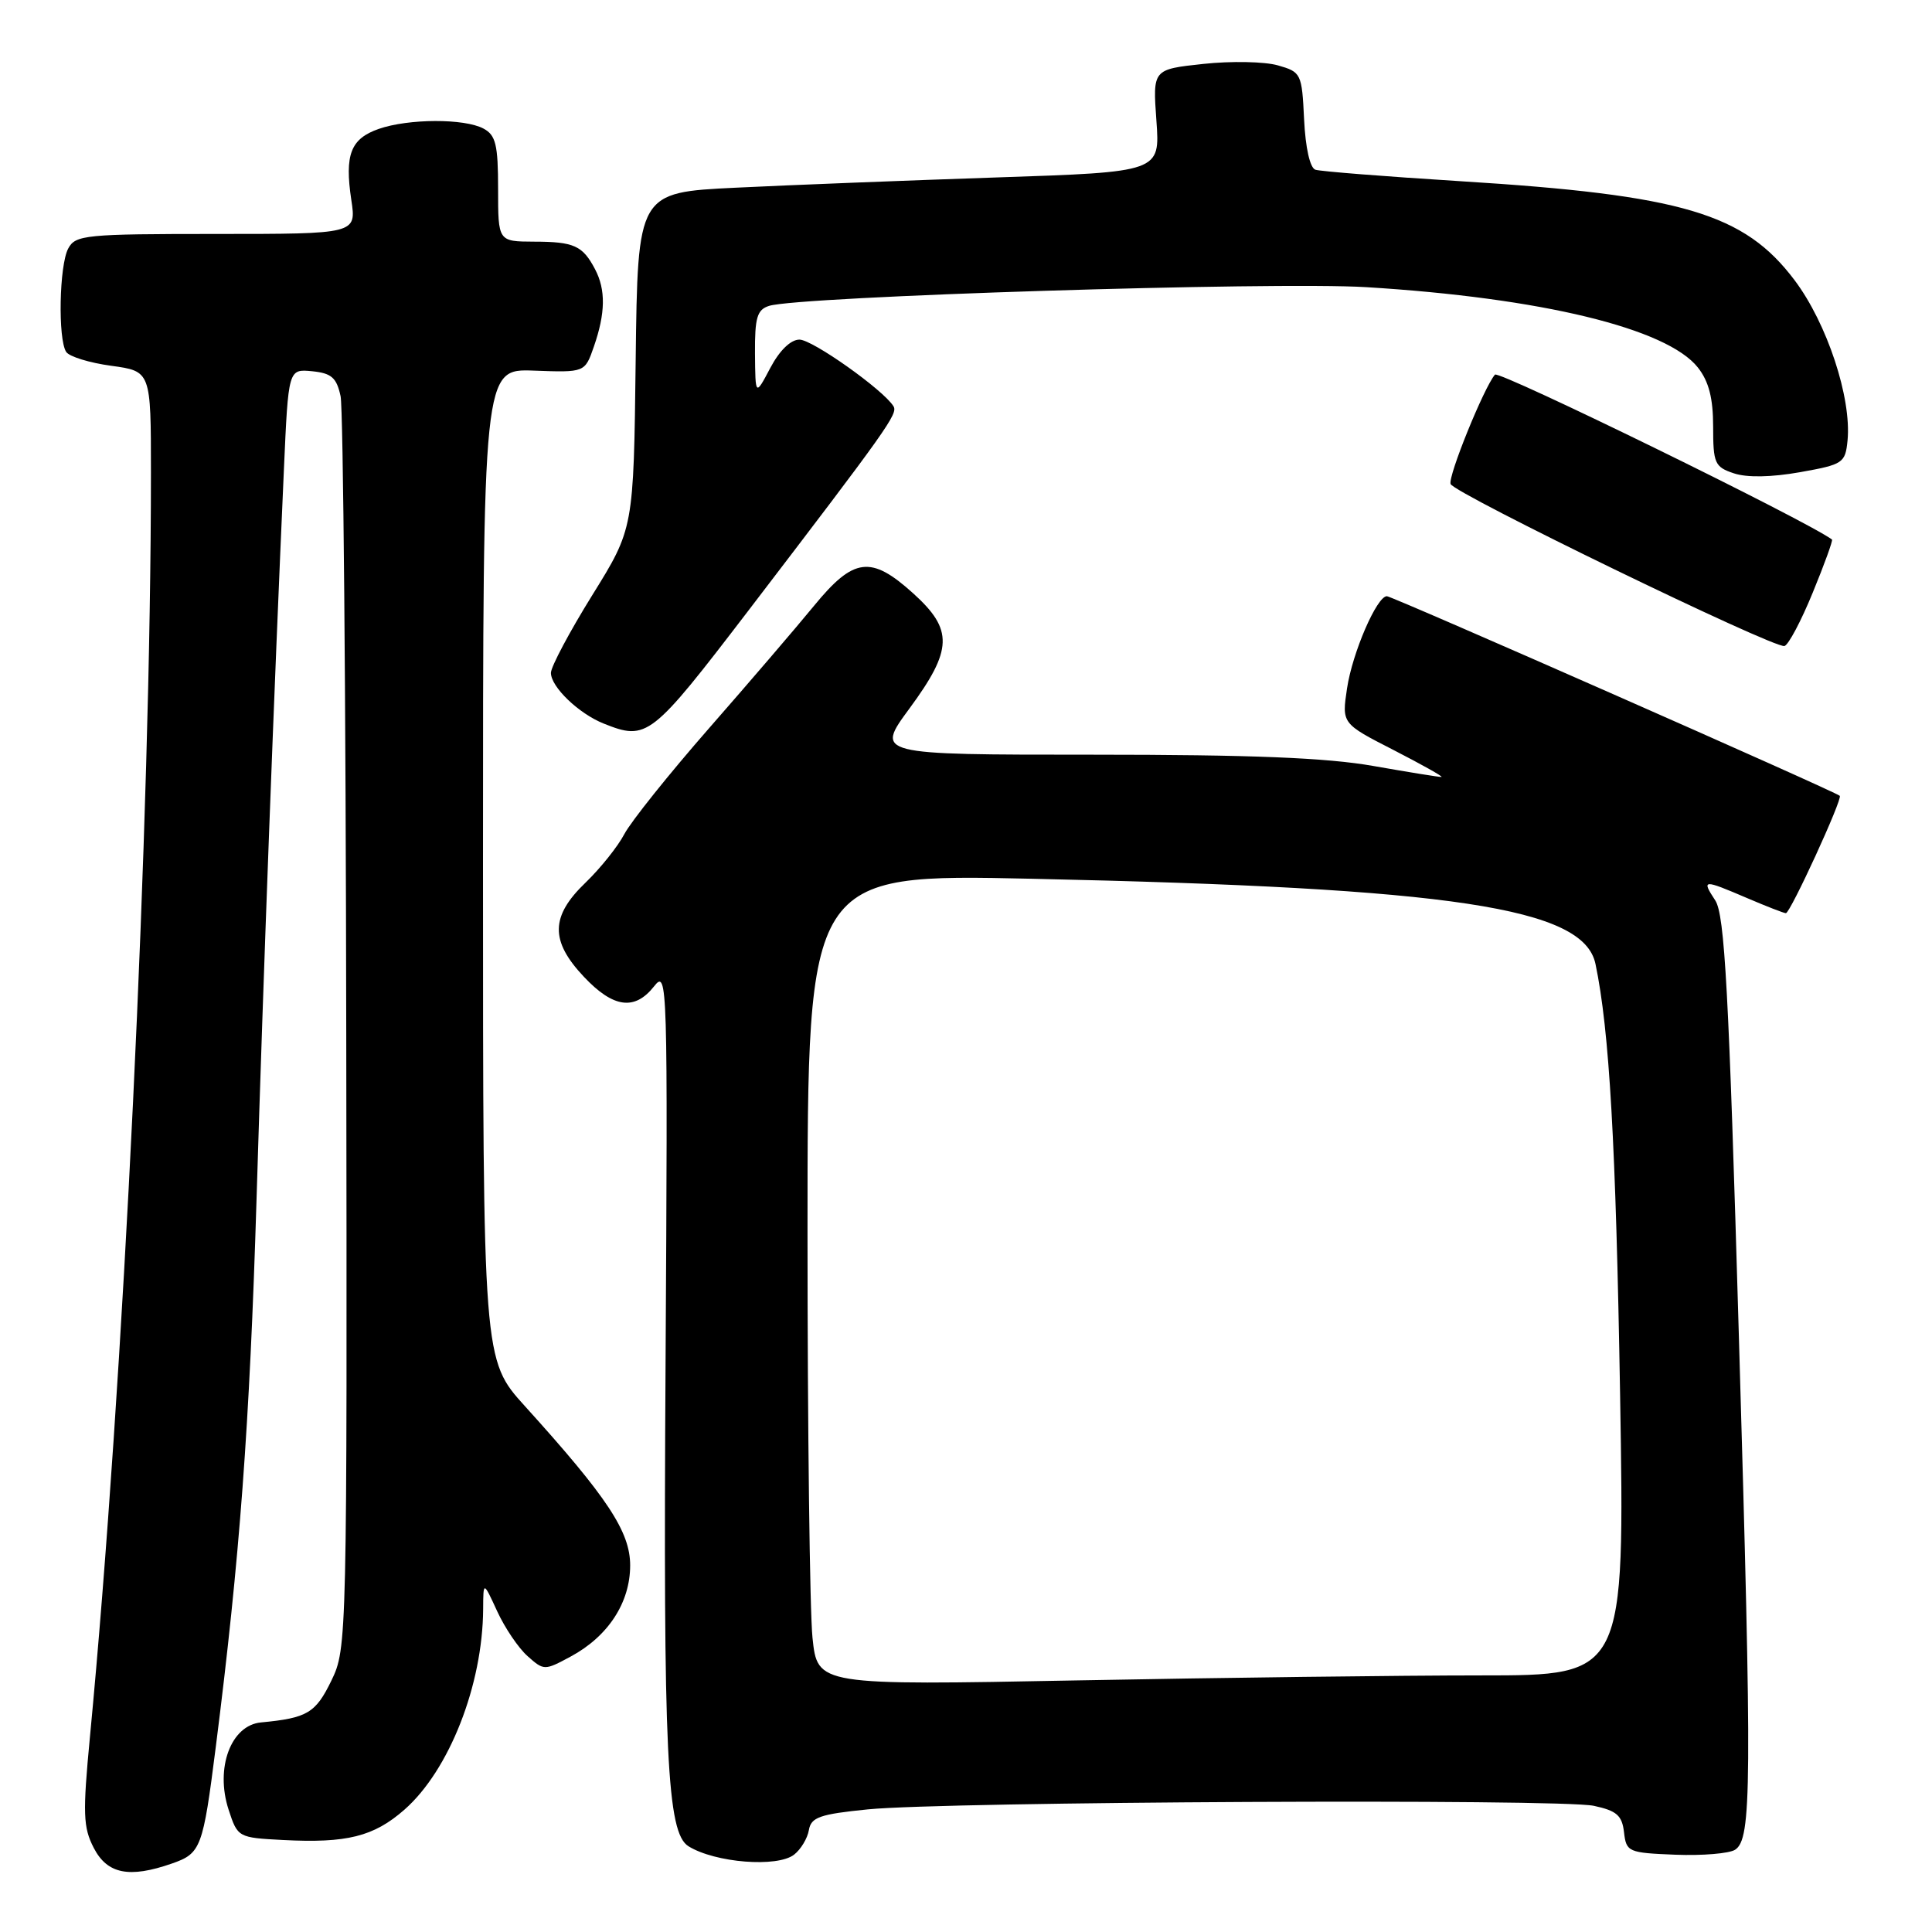 <?xml version="1.0" encoding="UTF-8" standalone="no"?>
<!DOCTYPE svg PUBLIC "-//W3C//DTD SVG 1.1//EN" "http://www.w3.org/Graphics/SVG/1.1/DTD/svg11.dtd" >
<svg xmlns="http://www.w3.org/2000/svg" xmlns:xlink="http://www.w3.org/1999/xlink" version="1.1" viewBox="0 0 256 256">
 <g >
 <path fill="currentColor"
d=" M 22.77 246.93 C 26.63 245.59 26.89 244.90 28.59 231.50 C 31.77 206.47 33.08 188.85 33.99 159.00 C 34.89 129.18 36.30 91.75 37.62 62.19 C 38.21 48.89 38.21 48.89 41.35 49.19 C 43.93 49.45 44.60 50.04 45.13 52.50 C 45.48 54.15 45.82 92.15 45.88 136.93 C 46.00 217.63 45.98 218.41 43.91 222.69 C 41.82 226.99 40.72 227.65 34.59 228.23 C 30.59 228.60 28.49 234.27 30.29 239.79 C 31.49 243.47 31.55 243.50 37.50 243.81 C 45.96 244.25 49.52 243.36 53.59 239.79 C 59.53 234.57 63.96 223.27 64.02 213.20 C 64.04 209.50 64.04 209.50 65.88 213.50 C 66.89 215.70 68.70 218.38 69.91 219.45 C 72.07 221.37 72.15 221.37 75.62 219.50 C 80.58 216.83 83.50 212.36 83.50 207.42 C 83.50 202.96 80.50 198.42 69.57 186.34 C 64.00 180.19 64.00 180.19 64.00 114.52 C 64.00 48.86 64.00 48.86 70.75 49.11 C 77.50 49.36 77.50 49.36 78.69 45.93 C 80.23 41.50 80.28 38.40 78.85 35.68 C 77.20 32.54 76.07 32.03 70.75 32.02 C 66.00 32.00 66.00 32.00 66.00 25.04 C 66.00 19.17 65.69 17.91 64.07 17.04 C 61.54 15.68 54.13 15.71 50.19 17.08 C 46.46 18.38 45.65 20.48 46.55 26.49 C 47.23 31.00 47.23 31.00 28.65 31.00 C 11.30 31.00 10.00 31.13 9.04 32.93 C 7.85 35.14 7.66 44.93 8.77 46.63 C 9.17 47.25 11.86 48.08 14.75 48.47 C 20.00 49.19 20.00 49.19 20.00 62.59 C 20.00 108.26 16.37 183.54 11.92 230.12 C 10.95 240.31 11.01 242.13 12.43 244.87 C 14.22 248.32 17.13 248.90 22.77 246.93 Z  M 105.22 245.75 C 106.11 245.06 106.99 243.60 107.18 242.50 C 107.47 240.79 108.62 240.39 115.01 239.75 C 125.37 238.72 206.66 238.32 211.19 239.28 C 214.22 239.93 214.93 240.55 215.19 242.78 C 215.49 245.40 215.75 245.51 222.00 245.76 C 225.57 245.90 229.14 245.60 229.91 245.10 C 232.11 243.67 232.16 236.85 230.41 177.06 C 229.08 131.23 228.53 121.22 227.28 119.31 C 225.44 116.50 225.63 116.49 231.50 119.00 C 234.07 120.10 236.38 121.00 236.64 121.00 C 237.22 121.00 244.18 105.85 243.78 105.45 C 243.22 104.89 184.48 79.00 183.77 79.00 C 182.44 79.00 179.20 86.48 178.49 91.21 C 177.79 95.87 177.79 95.87 184.65 99.38 C 188.42 101.32 191.28 102.92 191.00 102.95 C 190.72 102.98 186.68 102.32 182.00 101.50 C 175.77 100.40 165.83 100.00 144.75 100.00 C 116.00 100.00 116.00 100.00 120.50 93.89 C 126.25 86.08 126.34 83.44 121.00 78.62 C 115.41 73.57 113.13 73.85 107.88 80.25 C 105.51 83.14 99.24 90.46 93.93 96.52 C 88.63 102.58 83.59 108.88 82.73 110.52 C 81.87 112.16 79.56 115.05 77.59 116.95 C 72.93 121.42 72.88 124.67 77.37 129.43 C 81.27 133.57 84.11 133.95 86.68 130.68 C 88.45 128.43 88.49 129.91 88.19 180.71 C 87.87 232.55 88.37 242.87 91.23 244.64 C 94.76 246.83 103.00 247.48 105.22 245.75 Z  M 99.18 80.89 C 117.68 56.69 119.01 54.82 118.39 53.83 C 117.05 51.66 107.66 45.00 105.93 45.00 C 104.77 45.00 103.29 46.44 102.07 48.75 C 100.09 52.50 100.09 52.50 100.04 46.82 C 100.01 42.08 100.32 41.03 101.91 40.53 C 105.89 39.27 168.73 37.30 181.03 38.05 C 204.23 39.47 220.89 43.51 224.98 48.70 C 226.43 50.54 227.00 52.76 227.00 56.54 C 227.00 61.39 227.21 61.88 229.75 62.72 C 231.48 63.30 234.72 63.24 238.50 62.57 C 244.23 61.55 244.51 61.36 244.81 58.36 C 245.35 52.71 242.10 42.86 237.80 37.14 C 231.13 28.27 222.91 25.84 193.50 24.01 C 183.60 23.39 174.96 22.71 174.30 22.49 C 173.58 22.26 172.98 19.59 172.80 15.83 C 172.51 9.74 172.41 9.54 169.32 8.66 C 167.57 8.16 163.13 8.07 159.44 8.47 C 152.74 9.19 152.74 9.19 153.23 15.99 C 153.72 22.79 153.72 22.79 132.11 23.51 C 120.22 23.91 104.65 24.52 97.50 24.87 C 84.50 25.50 84.50 25.50 84.23 47.77 C 83.96 70.04 83.96 70.04 78.48 78.86 C 75.47 83.71 73.00 88.35 73.00 89.16 C 73.00 91.02 76.69 94.56 80.00 95.88 C 85.75 98.17 86.27 97.76 99.18 80.89 Z  M 240.20 78.52 C 241.75 74.76 242.89 71.59 242.75 71.49 C 239.25 68.92 198.60 49.04 198.09 49.64 C 196.63 51.34 191.86 63.09 192.21 64.13 C 192.62 65.36 235.04 85.95 236.45 85.60 C 236.97 85.47 238.66 82.29 240.20 78.52 Z  M 107.66 217.01 C 107.30 213.54 107.00 189.35 107.00 163.25 C 107.00 115.79 107.00 115.79 136.75 116.44 C 192.56 117.66 209.85 120.27 211.41 127.73 C 213.26 136.56 214.11 151.56 214.67 184.75 C 215.29 222.00 215.29 222.00 196.31 222.00 C 185.87 222.00 161.80 222.30 142.82 222.66 C 108.32 223.32 108.32 223.32 107.66 217.01 Z "/>
</g>
</svg>